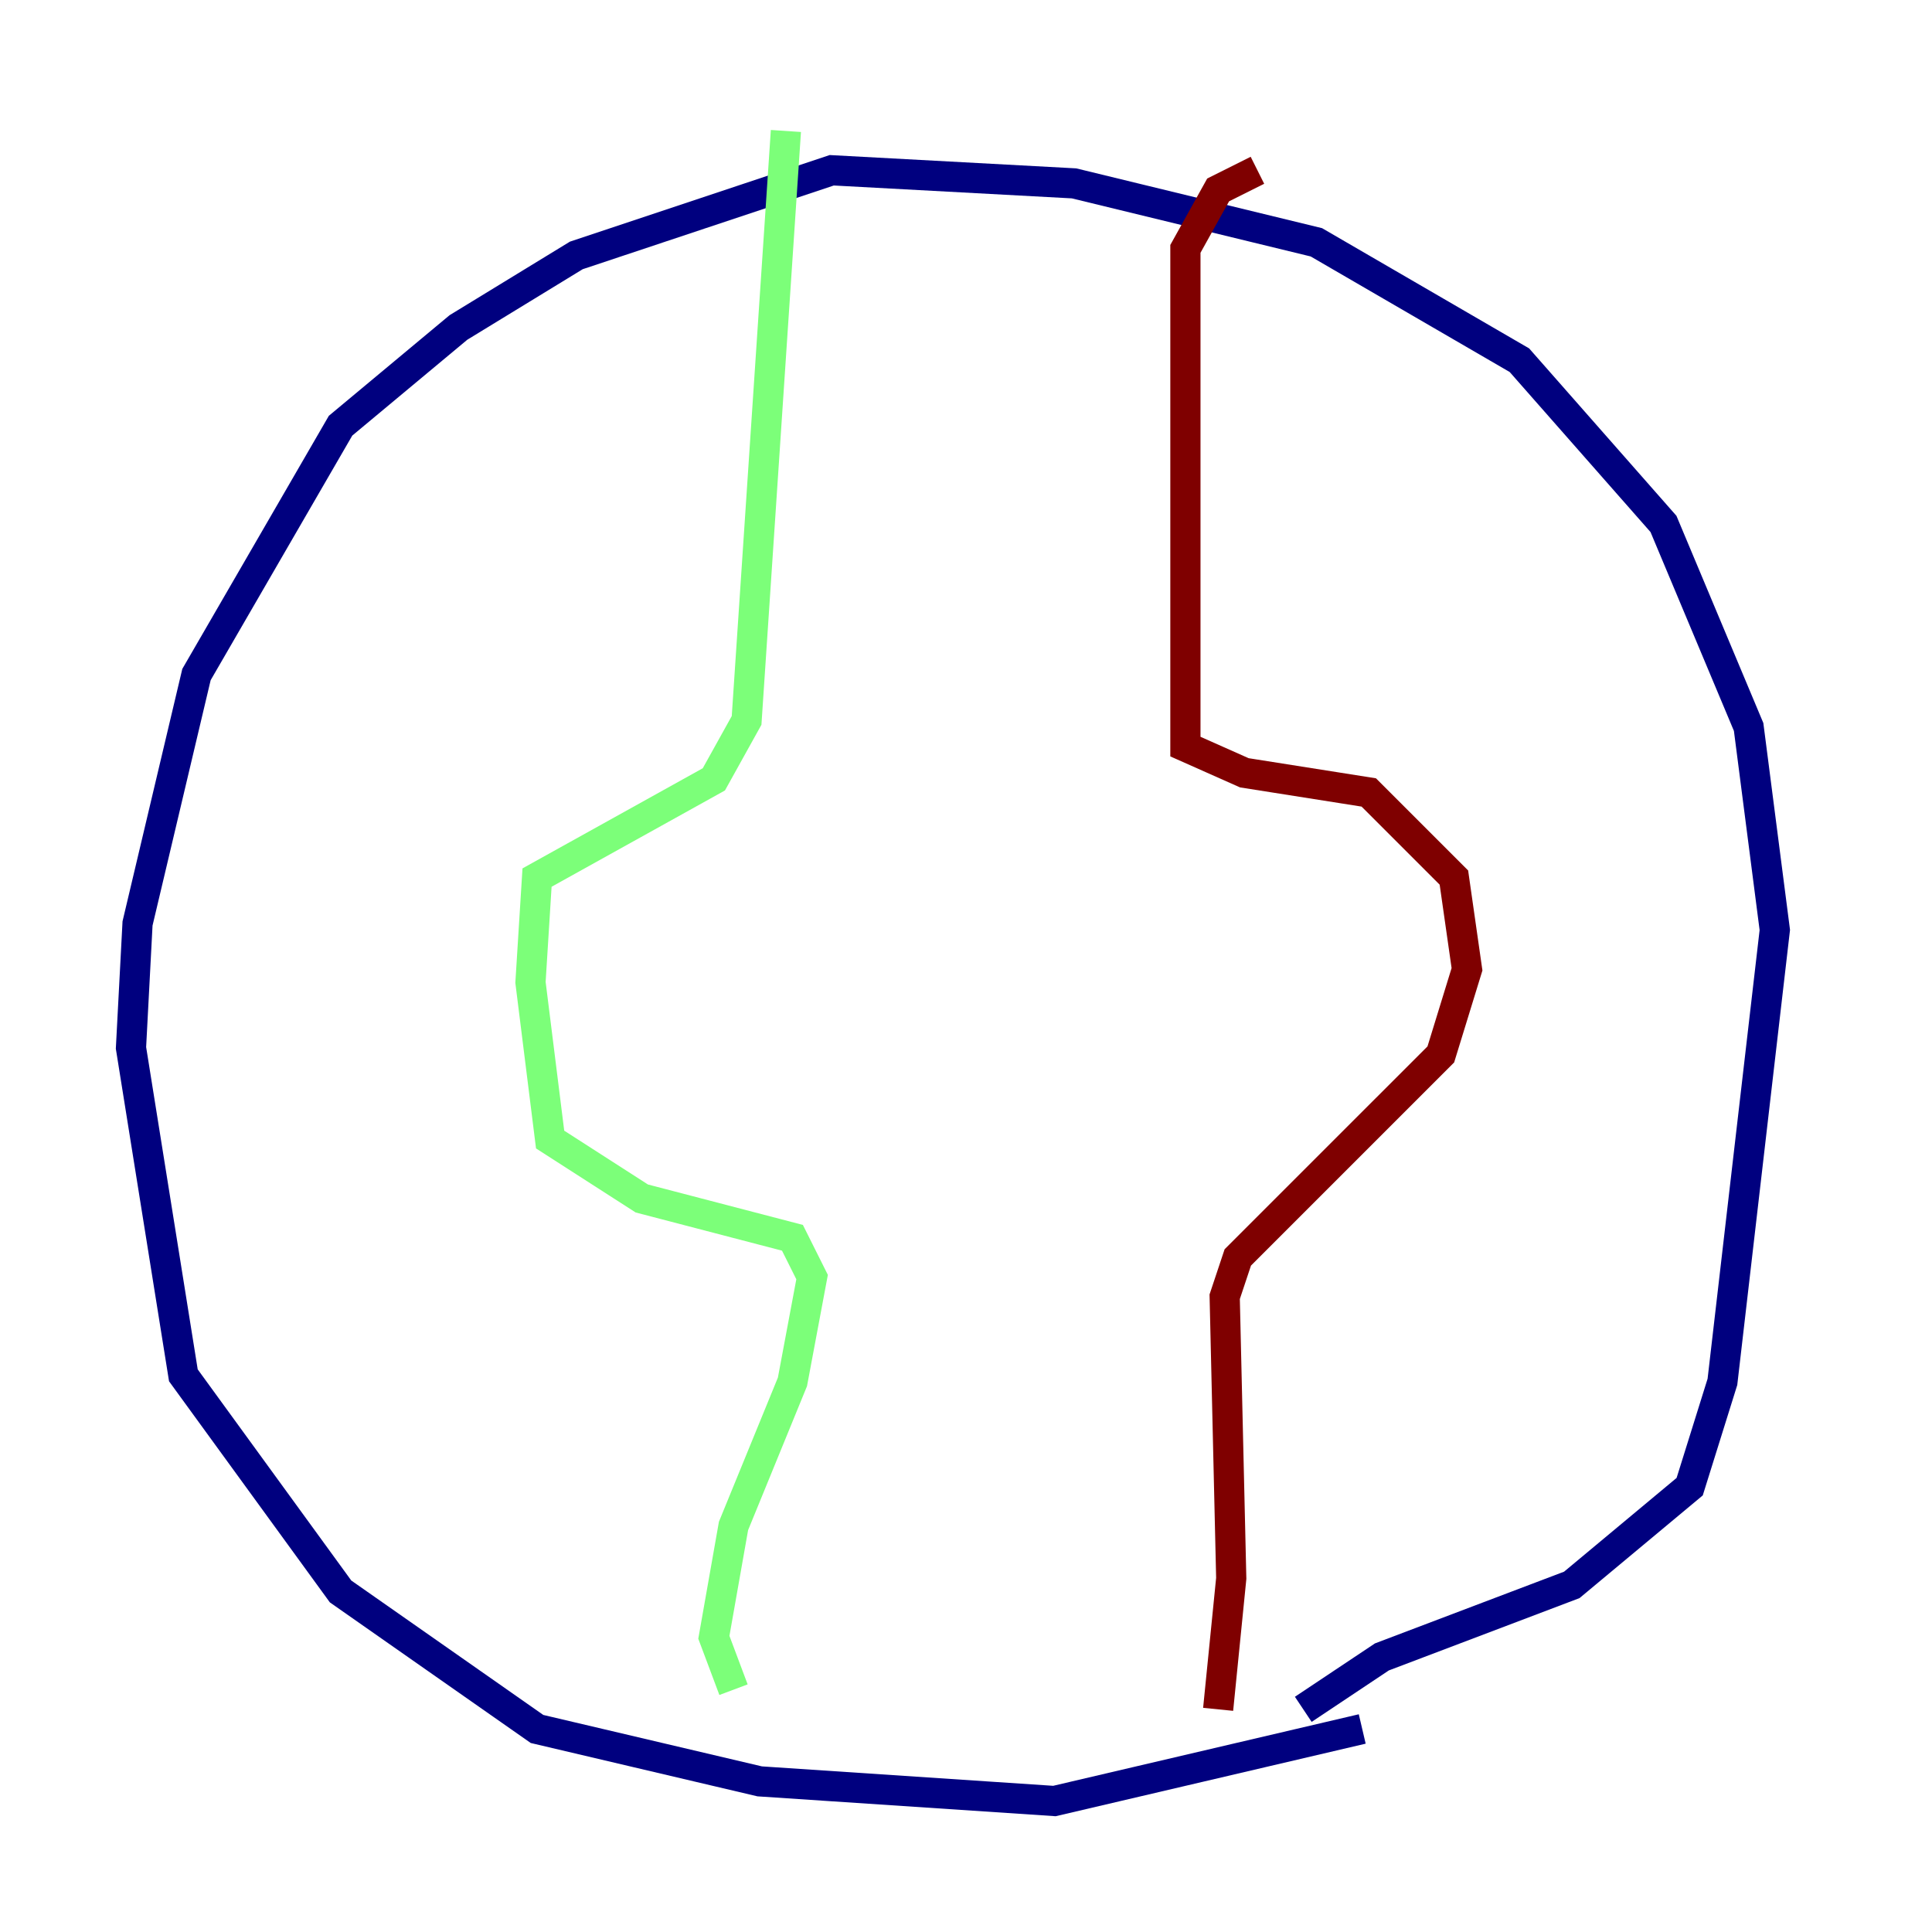 <?xml version="1.0" encoding="utf-8" ?>
<svg baseProfile="tiny" height="128" version="1.2" viewBox="0,0,128,128" width="128" xmlns="http://www.w3.org/2000/svg" xmlns:ev="http://www.w3.org/2001/xml-events" xmlns:xlink="http://www.w3.org/1999/xlink"><defs /><polyline fill="none" points="90.251,114.549 69.858,119.322 50.332,118.02 35.58,114.549 22.563,105.437 12.149,91.119 8.678,69.424 9.112,61.18 13.017,44.691 22.563,28.203 30.373,21.695 38.183,16.922 55.105,11.281 71.159,12.149 87.214,16.054 100.664,23.864 110.21,34.712 115.851,48.163 117.586,61.614 114.115,91.552 111.946,98.495 104.136,105.003 91.552,109.776 86.346,113.248" stroke="#00007f" stroke-width="2" /><polyline fill="none" points="48.597,111.946 47.295,108.475 48.597,101.098 52.502,91.552 53.803,84.61 52.502,82.007 42.522,79.403 36.447,75.498 35.146,65.085 35.58,58.142 47.295,51.634 49.464,47.729 52.068,8.678" stroke="#7cff79" stroke-width="2" /><polyline fill="none" points="83.308,11.281 80.705,12.583 78.536,16.488 78.536,49.464 82.441,51.2 90.685,52.502 96.325,58.142 97.193,64.217 95.458,69.858 82.007,83.308 81.139,85.912 81.573,104.57 80.705,113.248" stroke="#7f0000" stroke-width="2" /></svg>